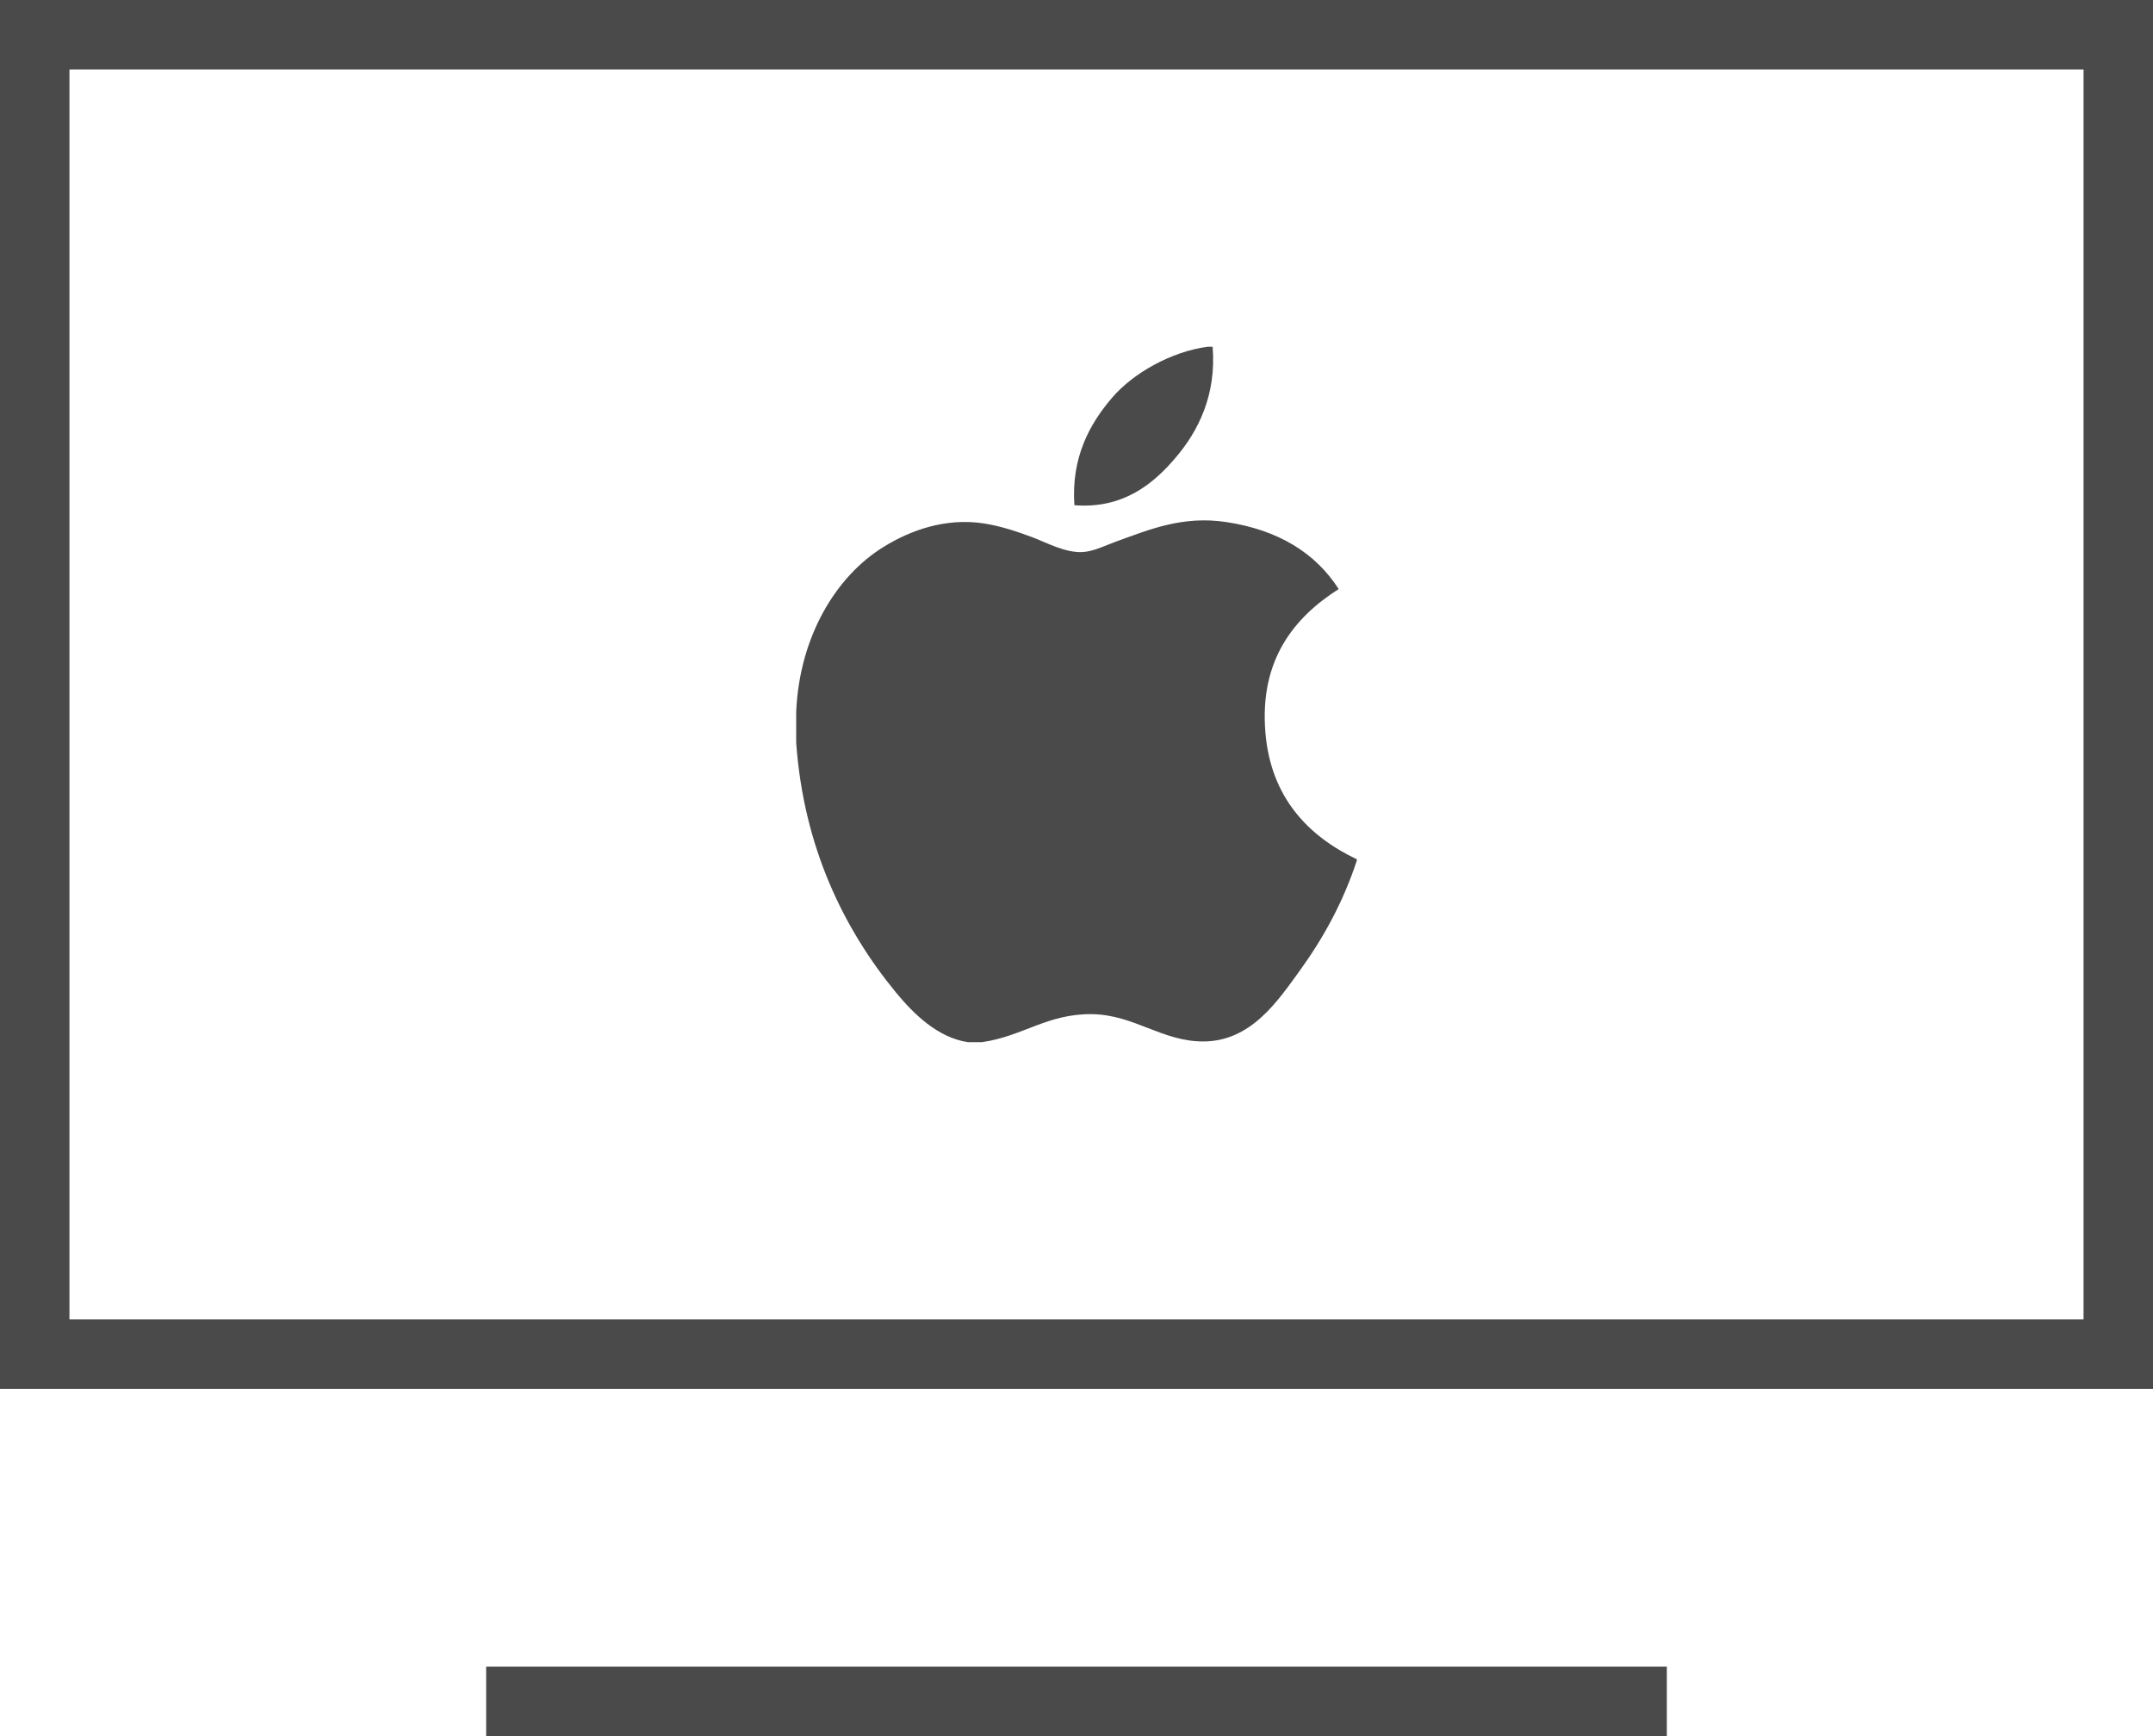 <?xml version="1.0" encoding="UTF-8" standalone="no"?>
<svg width="62px" height="50px" viewBox="0 0 62 50" version="1.1" xmlns="http://www.w3.org/2000/svg" xmlns:xlink="http://www.w3.org/1999/xlink" xmlns:sketch="http://www.bohemiancoding.com/sketch/ns">
    <!-- Generator: Sketch 3.3.3 (12072) - http://www.bohemiancoding.com/sketch -->
    <title>downloads_mac</title>
    <desc>Created with Sketch.</desc>
    <defs></defs>
    <g id="design" stroke="none" stroke-width="1" fill="none" fill-rule="evenodd" sketch:type="MSPage">
        <g id="050-tv_desktop_download" sketch:type="MSArtboardGroup" transform="translate(-267, -515)">
            <g id="Devices" sketch:type="MSLayerGroup" transform="translate(0, 419)">
                <g id="mac" transform="translate(268, 97)" sketch:type="MSShapeGroup">
                    <g id="downloads_mac">
                        <path d="M14,48 L46,48" id="Stroke-1" stroke="#4A4A4A" stroke-width="2" stroke-linecap="square"></path>
                        <path d="M0,0 L60,0 L60,38 L0,38 L0,0 L0,0 Z" id="Stroke-2" stroke="#4A4A4A" stroke-width="2" stroke-linecap="square"></path>
                        <path d="M38.072,23.747 L38.072,23.786 C37.677,24.984 37.112,26.011 36.423,26.964 C35.795,27.829 35.024,28.994 33.649,28.994 C32.46,28.994 31.67,28.229 30.452,28.208 C29.163,28.188 28.455,28.848 27.277,29.014 L26.875,29.014 C26.01,28.888 25.311,28.203 24.803,27.586 C23.303,25.762 22.143,23.405 21.928,20.389 L21.928,19.503 C22.019,17.345 23.068,15.59 24.462,14.74 C25.197,14.288 26.209,13.902 27.335,14.075 C27.817,14.149 28.31,14.315 28.743,14.478 C29.152,14.635 29.664,14.915 30.15,14.9 C30.478,14.89 30.805,14.719 31.137,14.598 C32.107,14.248 33.058,13.846 34.312,14.035 C35.819,14.262 36.889,14.932 37.55,15.965 C36.275,16.776 35.267,17.999 35.439,20.087 C35.592,21.983 36.695,23.093 38.072,23.747 Z M33.779,8.986 L33.92,8.986 C34.033,10.383 33.5,11.426 32.853,12.182 C32.217,12.932 31.346,13.66 29.939,13.55 C29.845,12.173 30.379,11.207 31.026,10.453 C31.626,9.751 32.726,9.125 33.779,8.986 Z" id="Shape" fill="#4A4A4A"></path>
                    </g>
                </g>
            </g>
        </g>
    </g>
</svg>